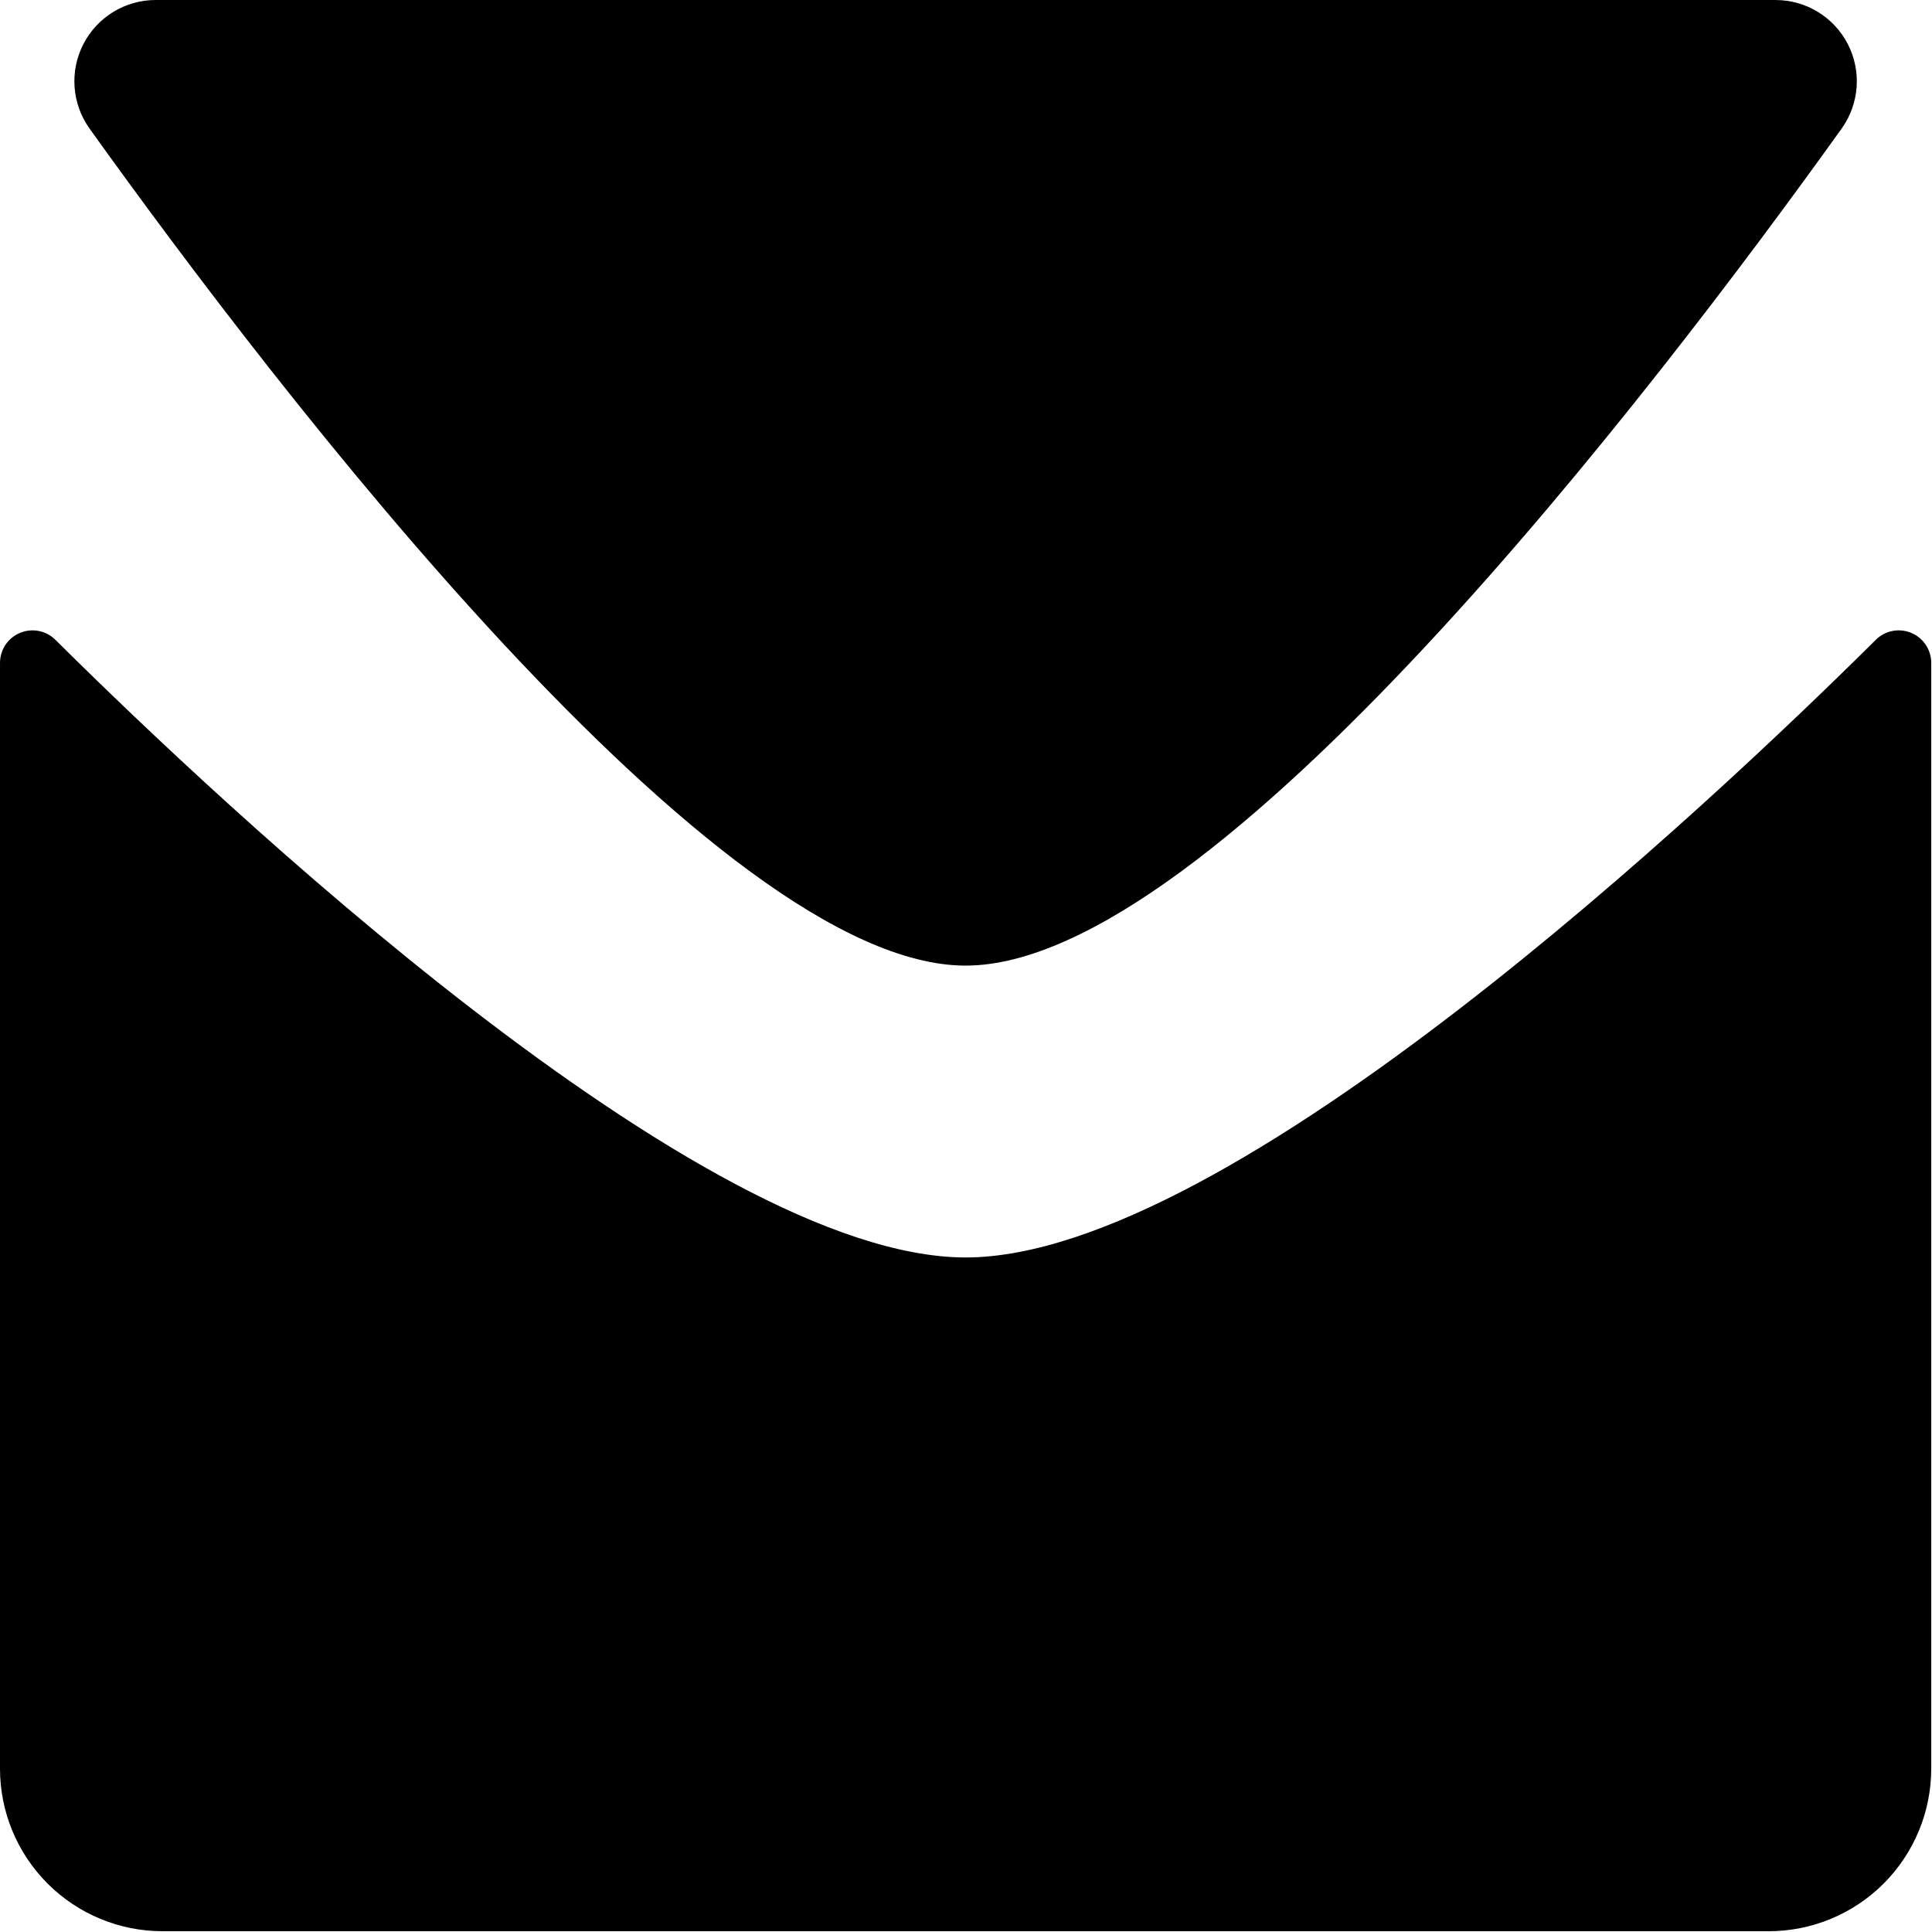 <?xml version="1.0" encoding="UTF-8" standalone="no"?><!DOCTYPE svg PUBLIC "-//W3C//DTD SVG 1.1//EN" "http://www.w3.org/Graphics/SVG/1.1/DTD/svg11.dtd"><svg width="100%" height="100%" viewBox="0 0 1238 1238" version="1.1" xmlns="http://www.w3.org/2000/svg" xmlns:xlink="http://www.w3.org/1999/xlink" xml:space="preserve" xmlns:serif="http://www.serif.com/" style="fill-rule:evenodd;clip-rule:evenodd;stroke-linejoin:round;stroke-miterlimit:2;"><path d="M618.75,805.761c-169.606,0 -478.683,-291.954 -583.157,-395.696c-5.949,-5.976 -14.915,-7.774 -22.71,-4.556c-7.794,3.219 -12.878,10.819 -12.878,19.252c-0.005,137.976 -0.005,522.126 -0.005,708.572c0,27.627 10.975,54.122 30.51,73.657c19.535,19.535 46.03,30.51 73.657,30.51c233.35,0 795.816,0 1029.17,0c27.627,0 54.122,-10.975 73.657,-30.51c19.535,-19.535 30.51,-46.03 30.51,-73.657c0,-186.446 0,-570.596 0,-708.572c-0,-8.435 -5.086,-16.037 -12.882,-19.256c-7.796,-3.219 -16.763,-1.42 -22.715,4.557c-104.47,103.745 -413.547,395.699 -583.153,395.699Z"/><path d="M99.743,0c-19.491,-0 -37.35,10.882 -46.287,28.204c-8.936,17.322 -7.453,38.183 3.844,54.066c120.565,168.351 402.362,536.48 561.45,536.48c159.088,0 440.885,-368.129 561.441,-536.486c11.295,-15.88 12.777,-36.737 3.843,-54.055c-8.934,-17.318 -26.79,-28.198 -46.277,-28.198c-232.049,-0.011 -805.965,-0.011 -1038.01,-0.011Z"/></svg>